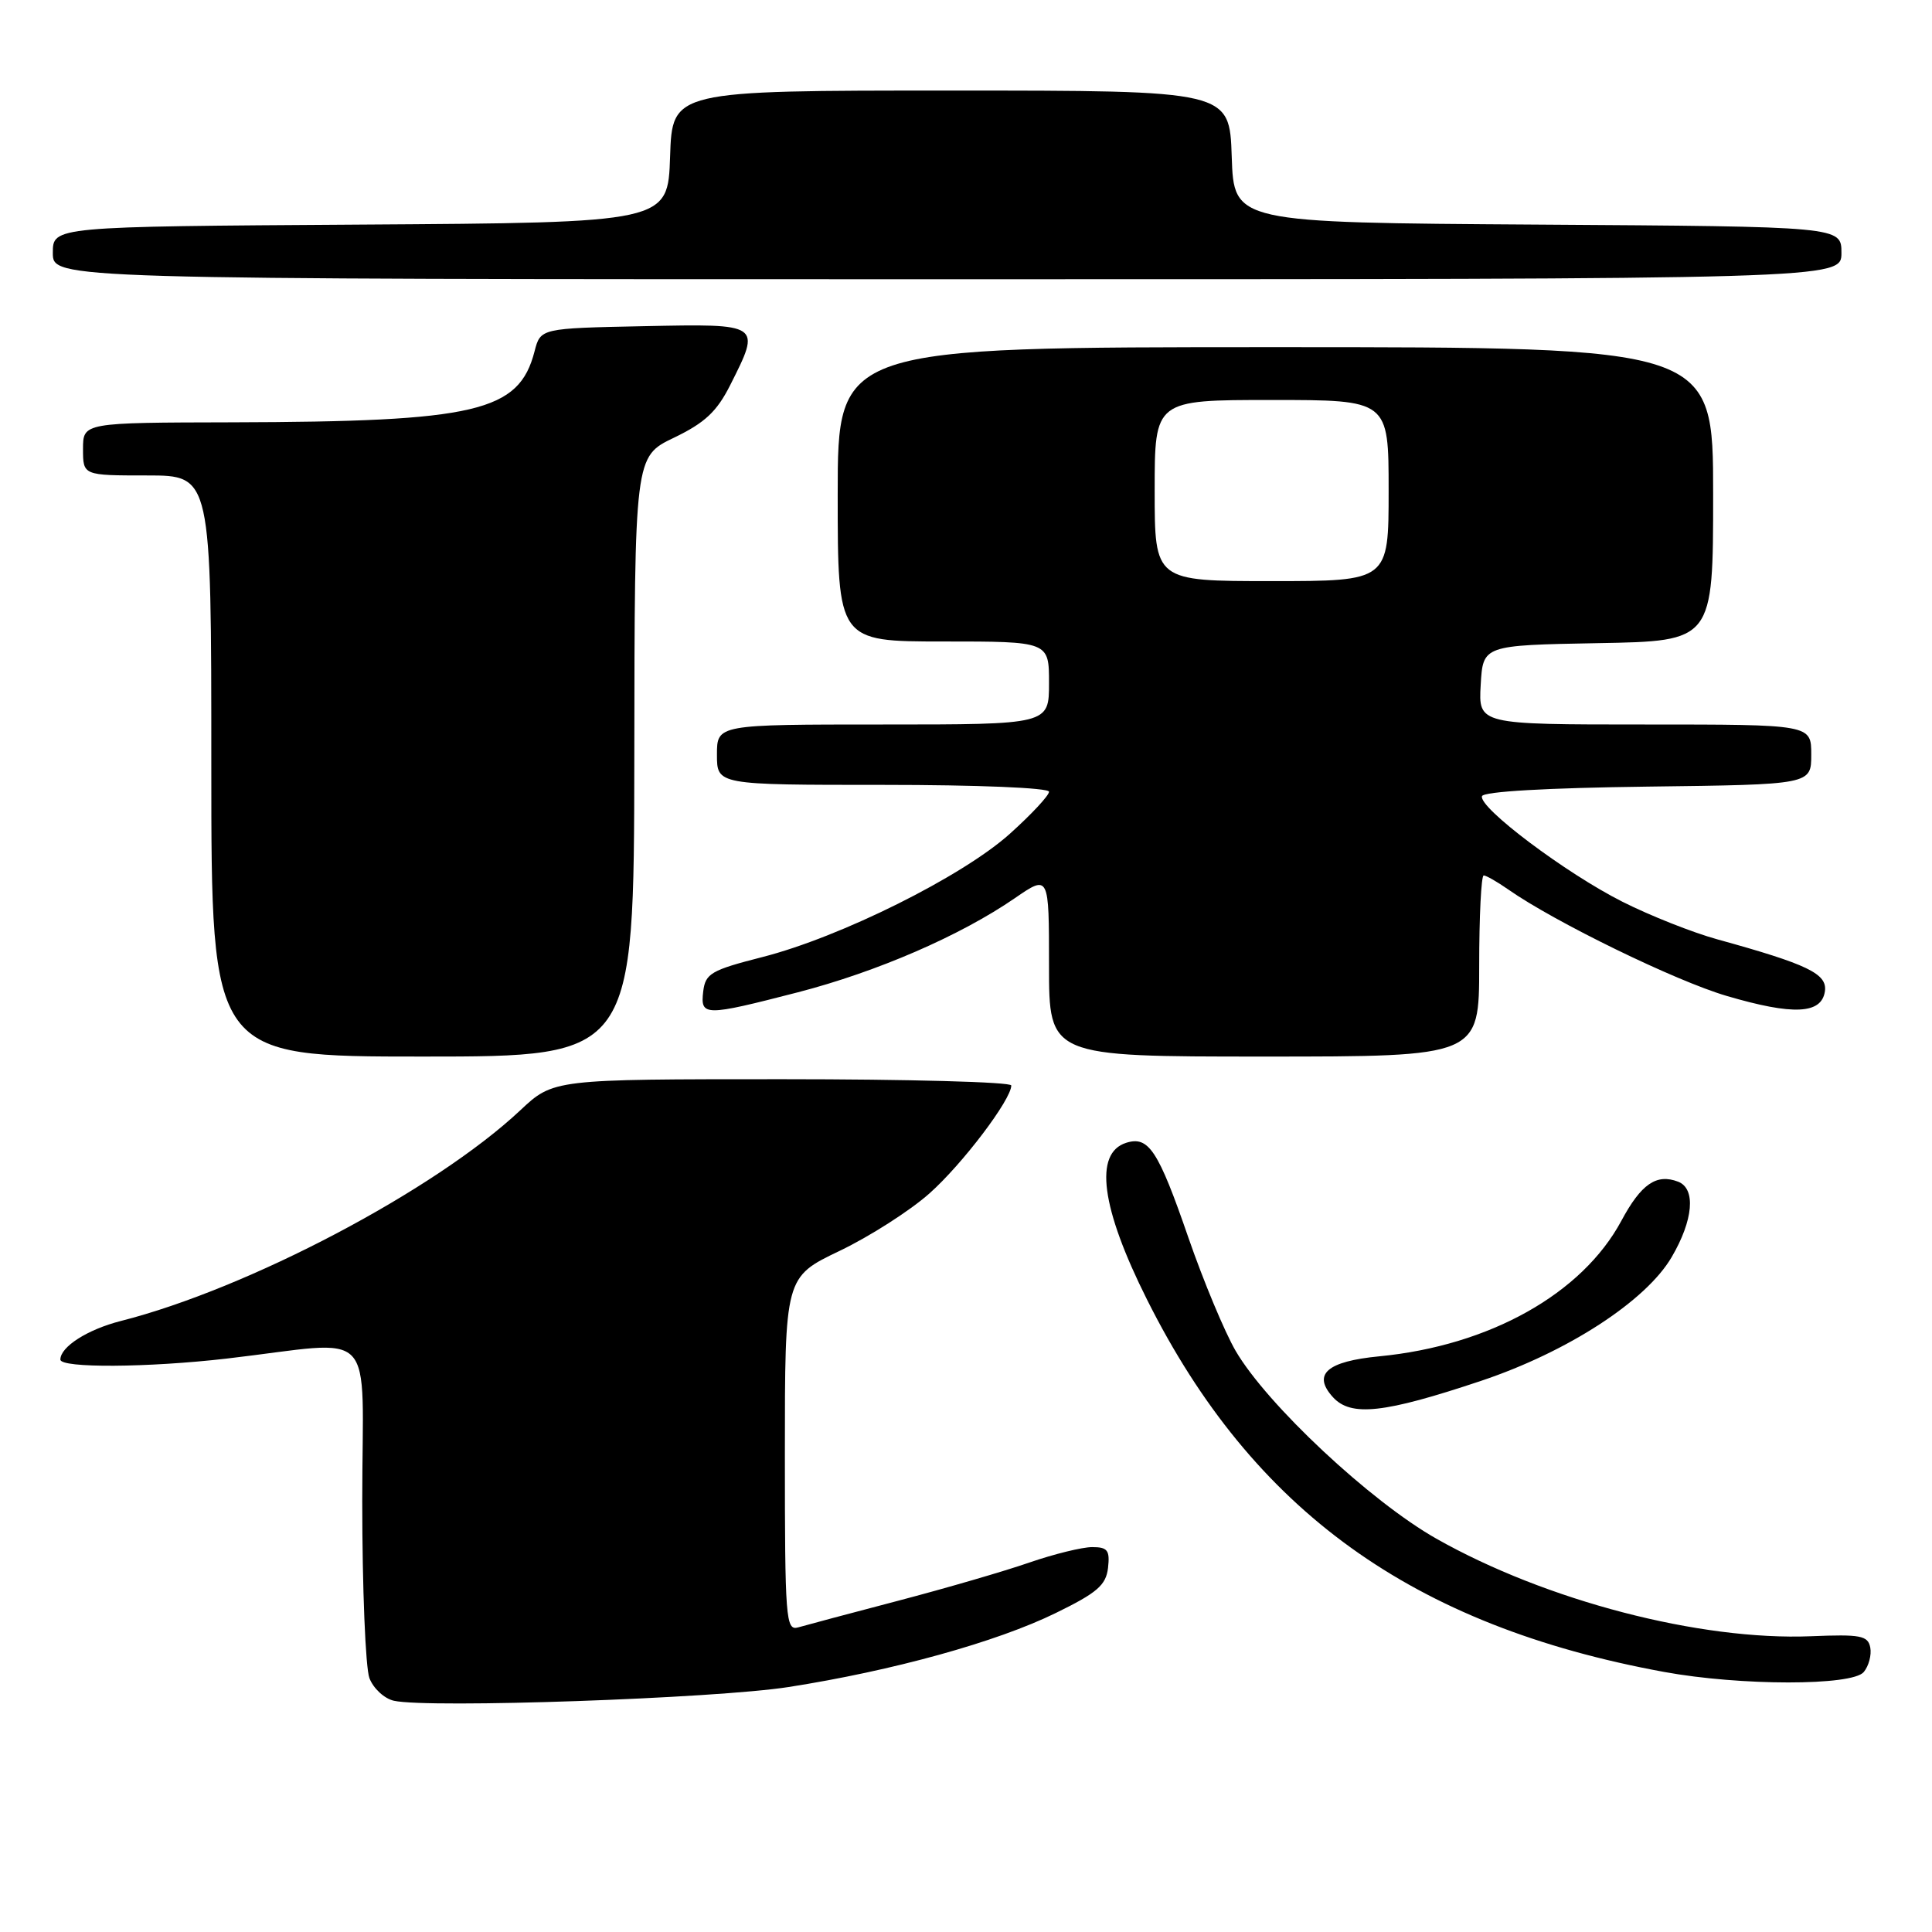 <?xml version="1.0" encoding="UTF-8" standalone="no"?>
<!DOCTYPE svg PUBLIC "-//W3C//DTD SVG 1.1//EN" "http://www.w3.org/Graphics/SVG/1.1/DTD/svg11.dtd" >
<svg xmlns="http://www.w3.org/2000/svg" xmlns:xlink="http://www.w3.org/1999/xlink" version="1.1" viewBox="0 0 256 256">
 <g >
 <path fill="currentColor"
d=" M 104.49 223.54 C 118.31 221.38 132.07 217.57 139.90 213.73 C 145.39 211.05 146.55 210.04 146.82 207.75 C 147.08 205.42 146.76 205.00 144.72 205.00 C 143.40 205.00 139.66 205.92 136.41 207.04 C 133.16 208.17 125.33 210.45 119.00 212.11 C 112.67 213.77 106.71 215.36 105.75 215.64 C 104.12 216.10 104.00 214.54 104.00 192.68 C 104.00 169.22 104.00 169.22 111.25 165.75 C 115.24 163.84 120.60 160.41 123.16 158.13 C 127.51 154.27 134.00 145.70 134.00 143.83 C 134.00 143.37 120.35 143.00 103.67 143.00 C 73.33 143.00 73.33 143.00 68.92 147.14 C 57.64 157.71 32.90 170.75 16.00 175.04 C 11.60 176.16 8.00 178.46 8.00 180.15 C 8.00 181.30 19.63 181.22 30.03 180.02 C 50.36 177.66 48.00 175.18 48.00 198.90 C 48.00 210.43 48.43 220.99 48.95 222.36 C 49.47 223.73 50.93 225.08 52.20 225.36 C 56.80 226.38 94.73 225.06 104.49 223.54 Z  M 246.96 221.55 C 247.62 220.75 248.01 219.29 247.82 218.30 C 247.51 216.72 246.53 216.54 239.98 216.81 C 225.23 217.41 204.85 212.10 190.32 203.88 C 181.58 198.93 167.88 186.11 163.73 179.00 C 162.29 176.53 159.47 169.78 157.47 164.00 C 153.47 152.41 152.20 150.48 149.22 151.43 C 144.93 152.79 145.89 160.04 151.98 172.19 C 165.99 200.18 187.16 215.43 220.50 221.54 C 230.61 223.39 245.43 223.40 246.96 221.55 Z  M 196.25 182.97 C 207.72 179.13 218.10 172.39 221.50 166.58 C 224.38 161.67 224.74 157.50 222.36 156.58 C 219.49 155.48 217.46 156.88 214.84 161.76 C 209.64 171.44 197.37 178.31 182.76 179.72 C 175.82 180.39 173.87 182.10 176.61 185.12 C 179.00 187.76 183.40 187.27 196.25 182.97 Z  M 84.05 100.25 C 84.09 60.50 84.09 60.50 89.30 58.00 C 93.39 56.03 94.98 54.55 96.75 51.04 C 100.87 42.86 100.93 42.90 85.31 43.22 C 71.62 43.50 71.62 43.50 70.83 46.56 C 68.76 54.57 63.16 55.88 30.75 55.96 C 11.00 56.00 11.00 56.00 11.00 59.50 C 11.00 63.00 11.00 63.00 19.50 63.00 C 28.00 63.00 28.00 63.00 28.00 101.50 C 28.00 140.00 28.00 140.00 56.00 140.00 C 84.00 140.00 84.00 140.00 84.05 100.25 Z  M 196.00 128.00 C 196.00 121.40 196.27 116.00 196.60 116.00 C 196.92 116.00 198.39 116.84 199.85 117.86 C 206.02 122.18 222.04 129.99 228.81 131.97 C 237.62 134.56 241.37 134.38 241.81 131.35 C 242.14 129.03 239.55 127.78 227.56 124.47 C 224.29 123.57 218.64 121.33 214.99 119.49 C 207.50 115.72 195.92 107.02 196.37 105.50 C 196.55 104.88 204.99 104.40 218.33 104.23 C 240.00 103.96 240.00 103.96 240.00 99.98 C 240.00 96.00 240.00 96.00 217.95 96.00 C 195.90 96.00 195.90 96.00 196.20 90.75 C 196.50 85.50 196.50 85.50 211.75 85.22 C 227.00 84.95 227.00 84.95 227.00 65.47 C 227.00 46.00 227.00 46.00 169.00 46.00 C 111.00 46.00 111.00 46.00 111.00 65.50 C 111.00 85.00 111.00 85.00 125.00 85.00 C 139.00 85.00 139.00 85.00 139.00 90.50 C 139.00 96.00 139.00 96.00 117.00 96.00 C 95.00 96.00 95.00 96.00 95.00 100.00 C 95.00 104.00 95.00 104.00 117.00 104.00 C 129.50 104.00 139.00 104.39 139.00 104.91 C 139.00 105.41 136.66 107.92 133.81 110.48 C 127.52 116.13 111.37 124.18 101.00 126.82 C 94.23 128.55 93.47 128.99 93.18 131.37 C 92.79 134.68 93.33 134.68 105.74 131.48 C 116.23 128.76 127.26 123.98 134.49 119.00 C 139.00 115.90 139.00 115.90 139.00 127.95 C 139.00 140.00 139.00 140.00 167.50 140.00 C 196.00 140.00 196.00 140.00 196.00 128.00 Z  M 244.00 33.51 C 244.00 30.02 244.00 30.02 203.75 29.76 C 163.50 29.50 163.50 29.50 163.21 20.75 C 162.92 12.00 162.92 12.00 126.00 12.00 C 89.08 12.00 89.08 12.00 88.79 20.75 C 88.50 29.50 88.50 29.50 47.75 29.76 C 7.00 30.02 7.00 30.02 7.00 33.51 C 7.00 37.00 7.00 37.00 125.50 37.00 C 244.00 37.00 244.00 37.00 244.00 33.51 Z  M 153.00 65.00 C 153.00 53.00 153.00 53.00 168.50 53.00 C 184.00 53.00 184.00 53.00 184.00 65.00 C 184.00 77.00 184.00 77.00 168.50 77.00 C 153.00 77.00 153.00 77.00 153.00 65.00 Z "/>
</g>
</svg>
